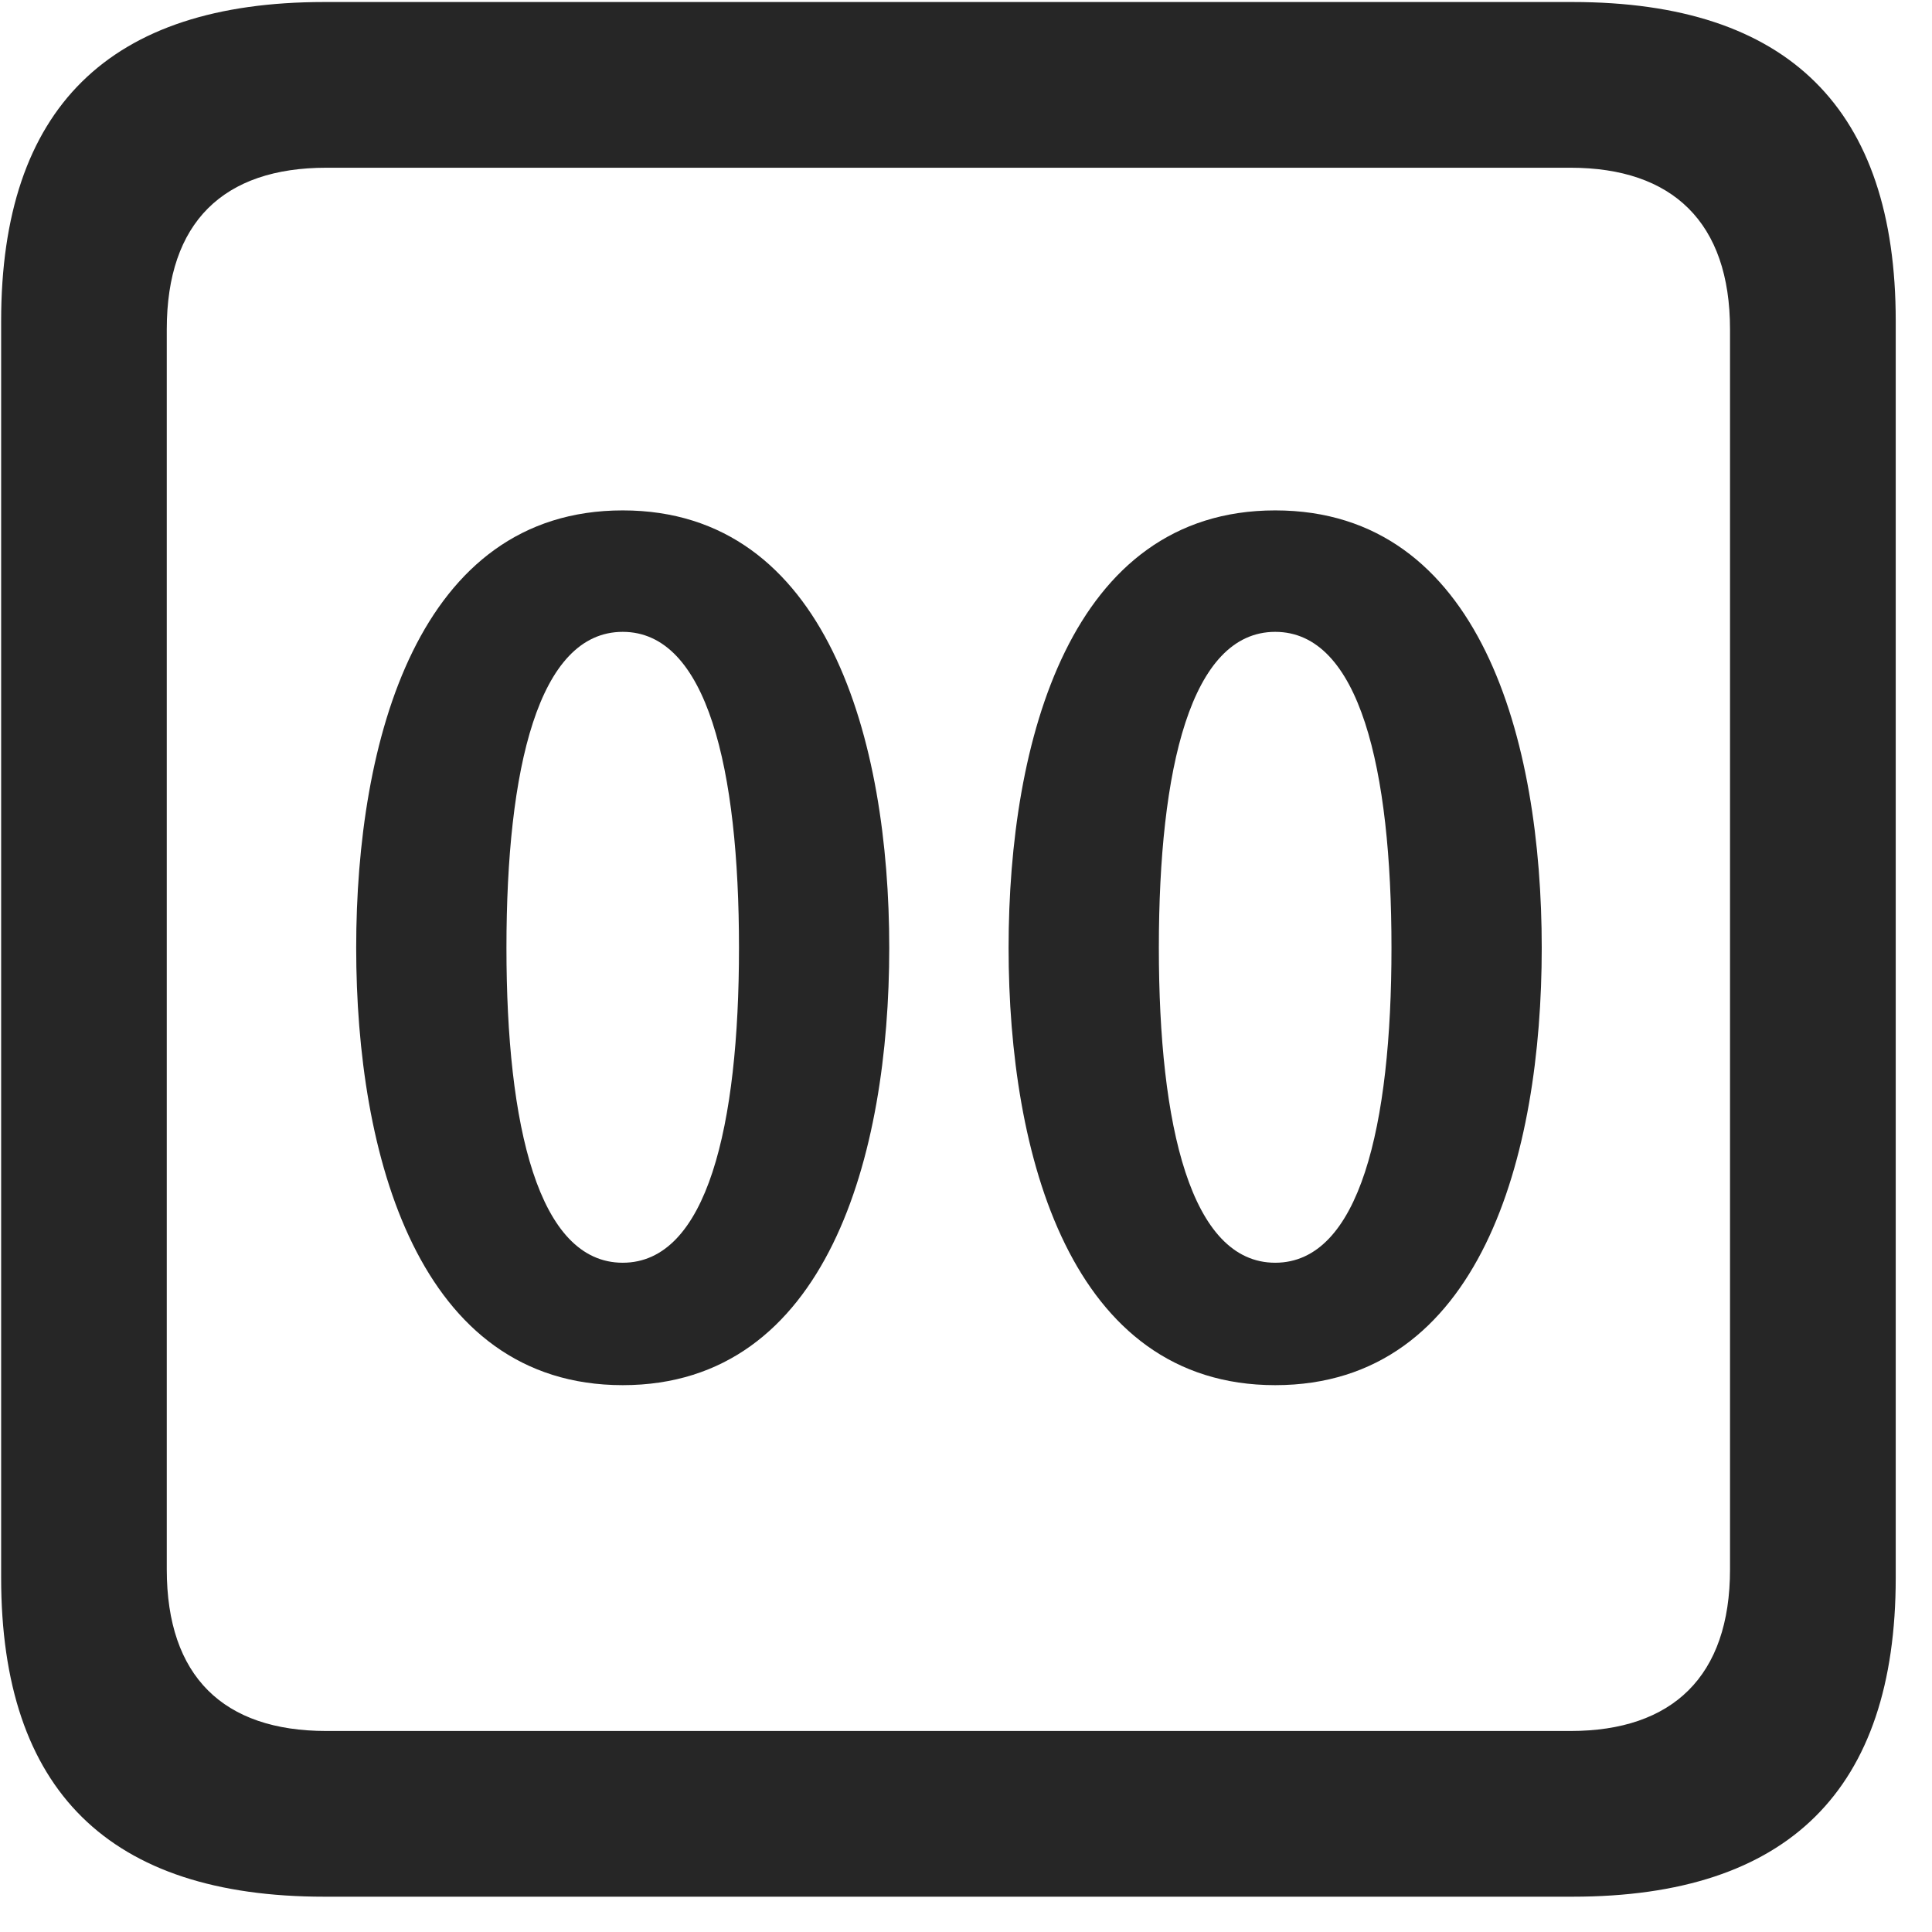 <svg width="22" height="22" viewBox="0 0 22 22" fill="none" xmlns="http://www.w3.org/2000/svg">
<g clip-path="url(#clip0_2207_26576)">
<path d="M3.692 21.598H17.907C20.368 21.598 21.587 20.379 21.587 17.965V3.656C21.587 1.242 20.368 0.023 17.907 0.023H3.692C1.243 0.023 0.013 1.23 0.013 3.656V17.965C0.013 20.391 1.243 21.598 3.692 21.598ZM3.716 19.711C2.544 19.711 1.899 19.09 1.899 17.871V3.75C1.899 2.531 2.544 1.91 3.716 1.91H17.884C19.044 1.91 19.7 2.531 19.7 3.75V17.871C19.7 19.09 19.044 19.711 17.884 19.711H3.716Z" fill="black" fill-opacity="0.85"/>
<path d="M7.091 15.773C9.423 15.773 10.126 13.148 10.126 10.793C10.126 8.438 9.423 5.812 7.091 5.812C4.759 5.812 4.056 8.438 4.056 10.793C4.056 13.148 4.759 15.773 7.091 15.773ZM7.091 14.379C6.13 14.379 5.767 12.82 5.767 10.793C5.767 8.754 6.13 7.195 7.091 7.195C8.052 7.195 8.415 8.754 8.415 10.793C8.415 12.82 8.052 14.379 7.091 14.379ZM14.521 15.773C16.864 15.773 17.556 13.148 17.556 10.793C17.556 8.438 16.864 5.812 14.521 5.812C12.188 5.812 11.485 8.438 11.485 10.793C11.485 13.148 12.188 15.773 14.521 15.773ZM14.521 14.379C13.56 14.379 13.196 12.82 13.196 10.793C13.196 8.754 13.56 7.195 14.521 7.195C15.482 7.195 15.845 8.754 15.845 10.793C15.845 12.82 15.482 14.379 14.521 14.379Z" fill="black" fill-opacity="0.85"/>
</g>
<defs>
<clipPath id="clip0_2207_26576">
<rect width="21.574" height="21.598" fill="white" transform="translate(0.013)"/>
</clipPath>
</defs>
</svg>
